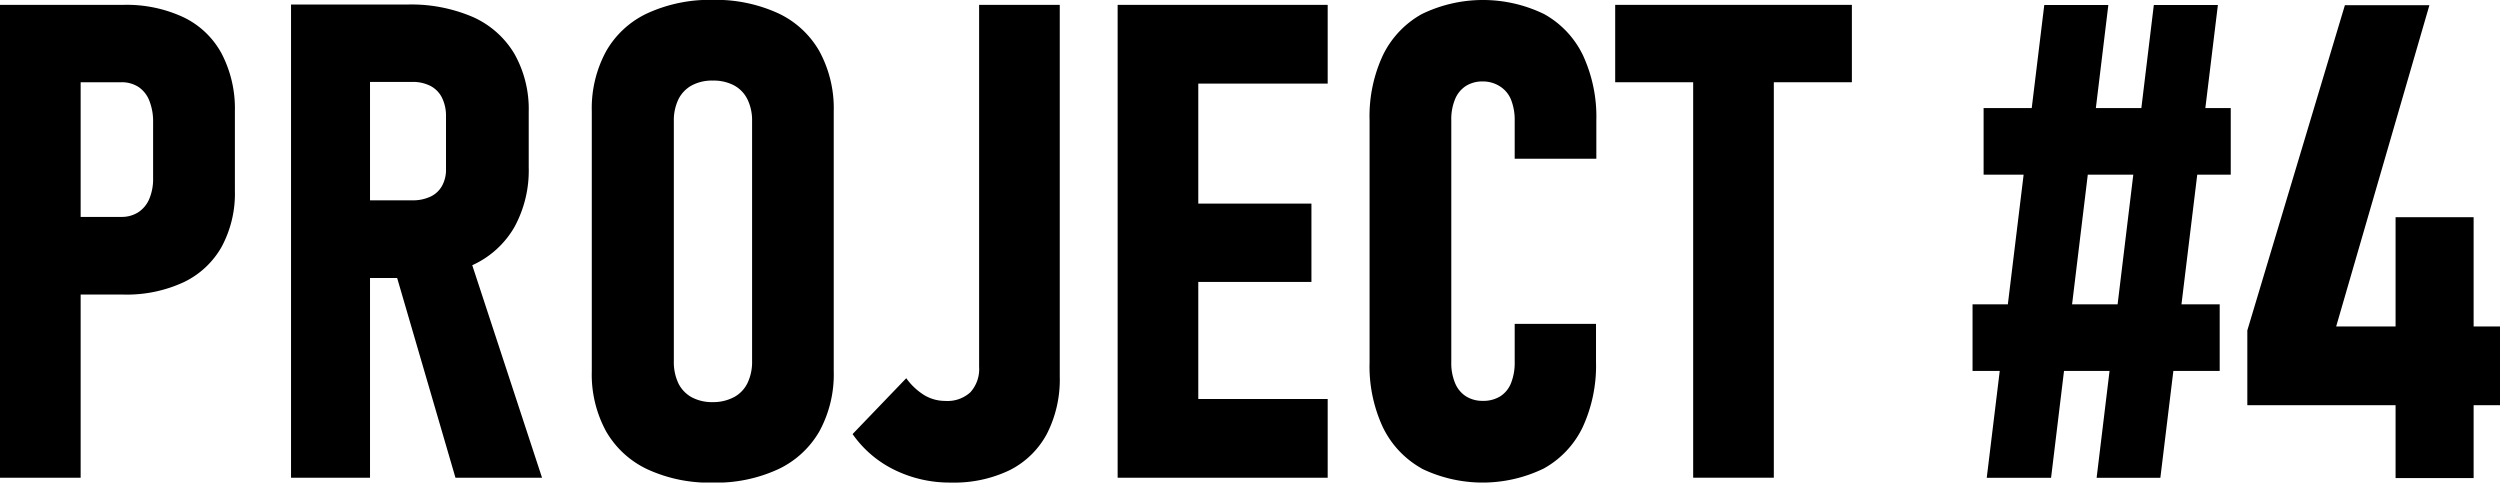<svg xmlns="http://www.w3.org/2000/svg" viewBox="0 0 375.39 72.46"><title>Warstwa 1</title><g id="Warstwa_2" data-name="Warstwa 2"><g id="Warstwa_1-2" data-name="Warstwa 1"><path d="M4.35,14.5H16.46v71H4.35ZM10,46.34H22.56a4.6,4.6,0,0,0,2.54-.69,4.42,4.42,0,0,0,1.66-2,7.65,7.65,0,0,0,.58-3.12V32.18a8.47,8.47,0,0,0-.56-3.27,4.41,4.41,0,0,0-1.63-2.08,4.63,4.63,0,0,0-2.59-.71H10V14.5H22.9a20.14,20.14,0,0,1,9,1.86,12.77,12.77,0,0,1,5.72,5.44,17.82,17.82,0,0,1,2,8.62v12a16.85,16.85,0,0,1-2,8.43,12.94,12.94,0,0,1-5.74,5.32,20.32,20.32,0,0,1-9,1.83H10Z" transform="translate(-4.35 -13.77)"/><path d="M48.05,14.45H59.91V85.5H48.05Zm5.42,29.4H66.26A6.18,6.18,0,0,0,69,43.29a3.88,3.88,0,0,0,1.73-1.62,5,5,0,0,0,.59-2.51V31.25a6.16,6.16,0,0,0-.59-2.78A4,4,0,0,0,69,26.68a5.79,5.79,0,0,0-2.71-.61H53.47V14.45H65.53a23.44,23.44,0,0,1,9.84,1.88,13.74,13.74,0,0,1,6.22,5.52,16.88,16.88,0,0,1,2.15,8.72v8.3a17.71,17.71,0,0,1-2.15,9,13.9,13.9,0,0,1-6.25,5.69,22.64,22.64,0,0,1-9.81,1.95H53.47Zm9.86,9.42L74.41,51,85.74,85.5h-13Z" transform="translate(-4.35 -13.77)"/><path d="M101.59,84.25a14,14,0,0,1-6.23-5.71,17.8,17.8,0,0,1-2.15-9V30.47a17.91,17.91,0,0,1,2.15-9,13.85,13.85,0,0,1,6.23-5.72,22.49,22.49,0,0,1,9.79-2,22.52,22.52,0,0,1,9.79,2,13.87,13.87,0,0,1,6.22,5.72,17.91,17.91,0,0,1,2.15,9V69.53a17.8,17.8,0,0,1-2.15,9,14,14,0,0,1-6.22,5.71,22.23,22.23,0,0,1-9.79,2A22.2,22.2,0,0,1,101.59,84.25Zm13-10.86a4.77,4.77,0,0,0,2-2.1,7.31,7.31,0,0,0,.69-3.32v-36a7.17,7.17,0,0,0-.69-3.27,4.77,4.77,0,0,0-2-2.1,6.6,6.6,0,0,0-3.2-.73,6.44,6.44,0,0,0-3.18.73,4.83,4.83,0,0,0-2,2.1,7.31,7.31,0,0,0-.68,3.27V68a7.44,7.44,0,0,0,.68,3.32,4.83,4.83,0,0,0,2,2.1,6.44,6.44,0,0,0,3.18.73A6.6,6.6,0,0,0,114.58,73.39Z" transform="translate(-4.35 -13.77)"/><path d="M138.67,84.33a16.5,16.5,0,0,1-6.3-5.38l8.06-8.39a9.44,9.44,0,0,0,2.73,2.56,6.11,6.11,0,0,0,3.13.85,5.09,5.09,0,0,0,3.78-1.31,5.19,5.19,0,0,0,1.3-3.81V14.5h12.11V70.31a17.91,17.91,0,0,1-1.93,8.6A12.94,12.94,0,0,1,156,84.35a19.2,19.2,0,0,1-8.84,1.88A18.82,18.82,0,0,1,138.67,84.33Z" transform="translate(-4.35 -13.77)"/><path d="M172.17,14.5h12.11v71H172.17Zm5.37,0h26.17V26.32H177.54Zm0,29.84h23.73V56.1H177.54Zm0,29.34h26.17V85.5H177.54Z" transform="translate(-4.35 -13.77)"/><path d="M217.82,84.11A14.12,14.12,0,0,1,212,77.93a21.66,21.66,0,0,1-2-9.77V31.84a21.66,21.66,0,0,1,2-9.77,14.12,14.12,0,0,1,5.83-6.18,21,21,0,0,1,18.39,0,14,14,0,0,1,5.83,6.2,22,22,0,0,1,2,9.79V37.6H231.79V31.88a8.21,8.21,0,0,0-.54-3.12,4.25,4.25,0,0,0-1.64-2A4.71,4.71,0,0,0,227,26a4.62,4.62,0,0,0-2.54.68,4.29,4.29,0,0,0-1.63,2,7.85,7.85,0,0,0-.56,3.13V68.16a7.72,7.72,0,0,0,.56,3.11,4.26,4.26,0,0,0,1.63,2,4.62,4.62,0,0,0,2.54.69,4.8,4.8,0,0,0,2.64-.69,4.16,4.16,0,0,0,1.61-2,8.25,8.25,0,0,0,.54-3.16V62.4H244v5.71a22,22,0,0,1-2,9.8,14,14,0,0,1-5.83,6.2,21,21,0,0,1-18.39,0Z" transform="translate(-4.35 -13.77)"/><path d="M246.88,14.5h35.54V26.12H246.88Zm11.71,6H270.7v65H258.59Z" transform="translate(-4.35 -13.77)"/><path d="M337.65,59.47v10H300.54v-10ZM339.31,30V40H302.2V30Zm-28-15.48h9.62l-8.6,71h-9.66Zm16.45,0h9.62l-8.64,71h-9.57Z" transform="translate(-4.35 -13.77)"/><path d="M341.8,63.38l14.65-48.83h12.69l-14,48.24h24.61V74.61H341.8Zm22.26-17h11.72V85.55H364.06Z" transform="translate(-4.35 -13.77)"/></g></g></svg>